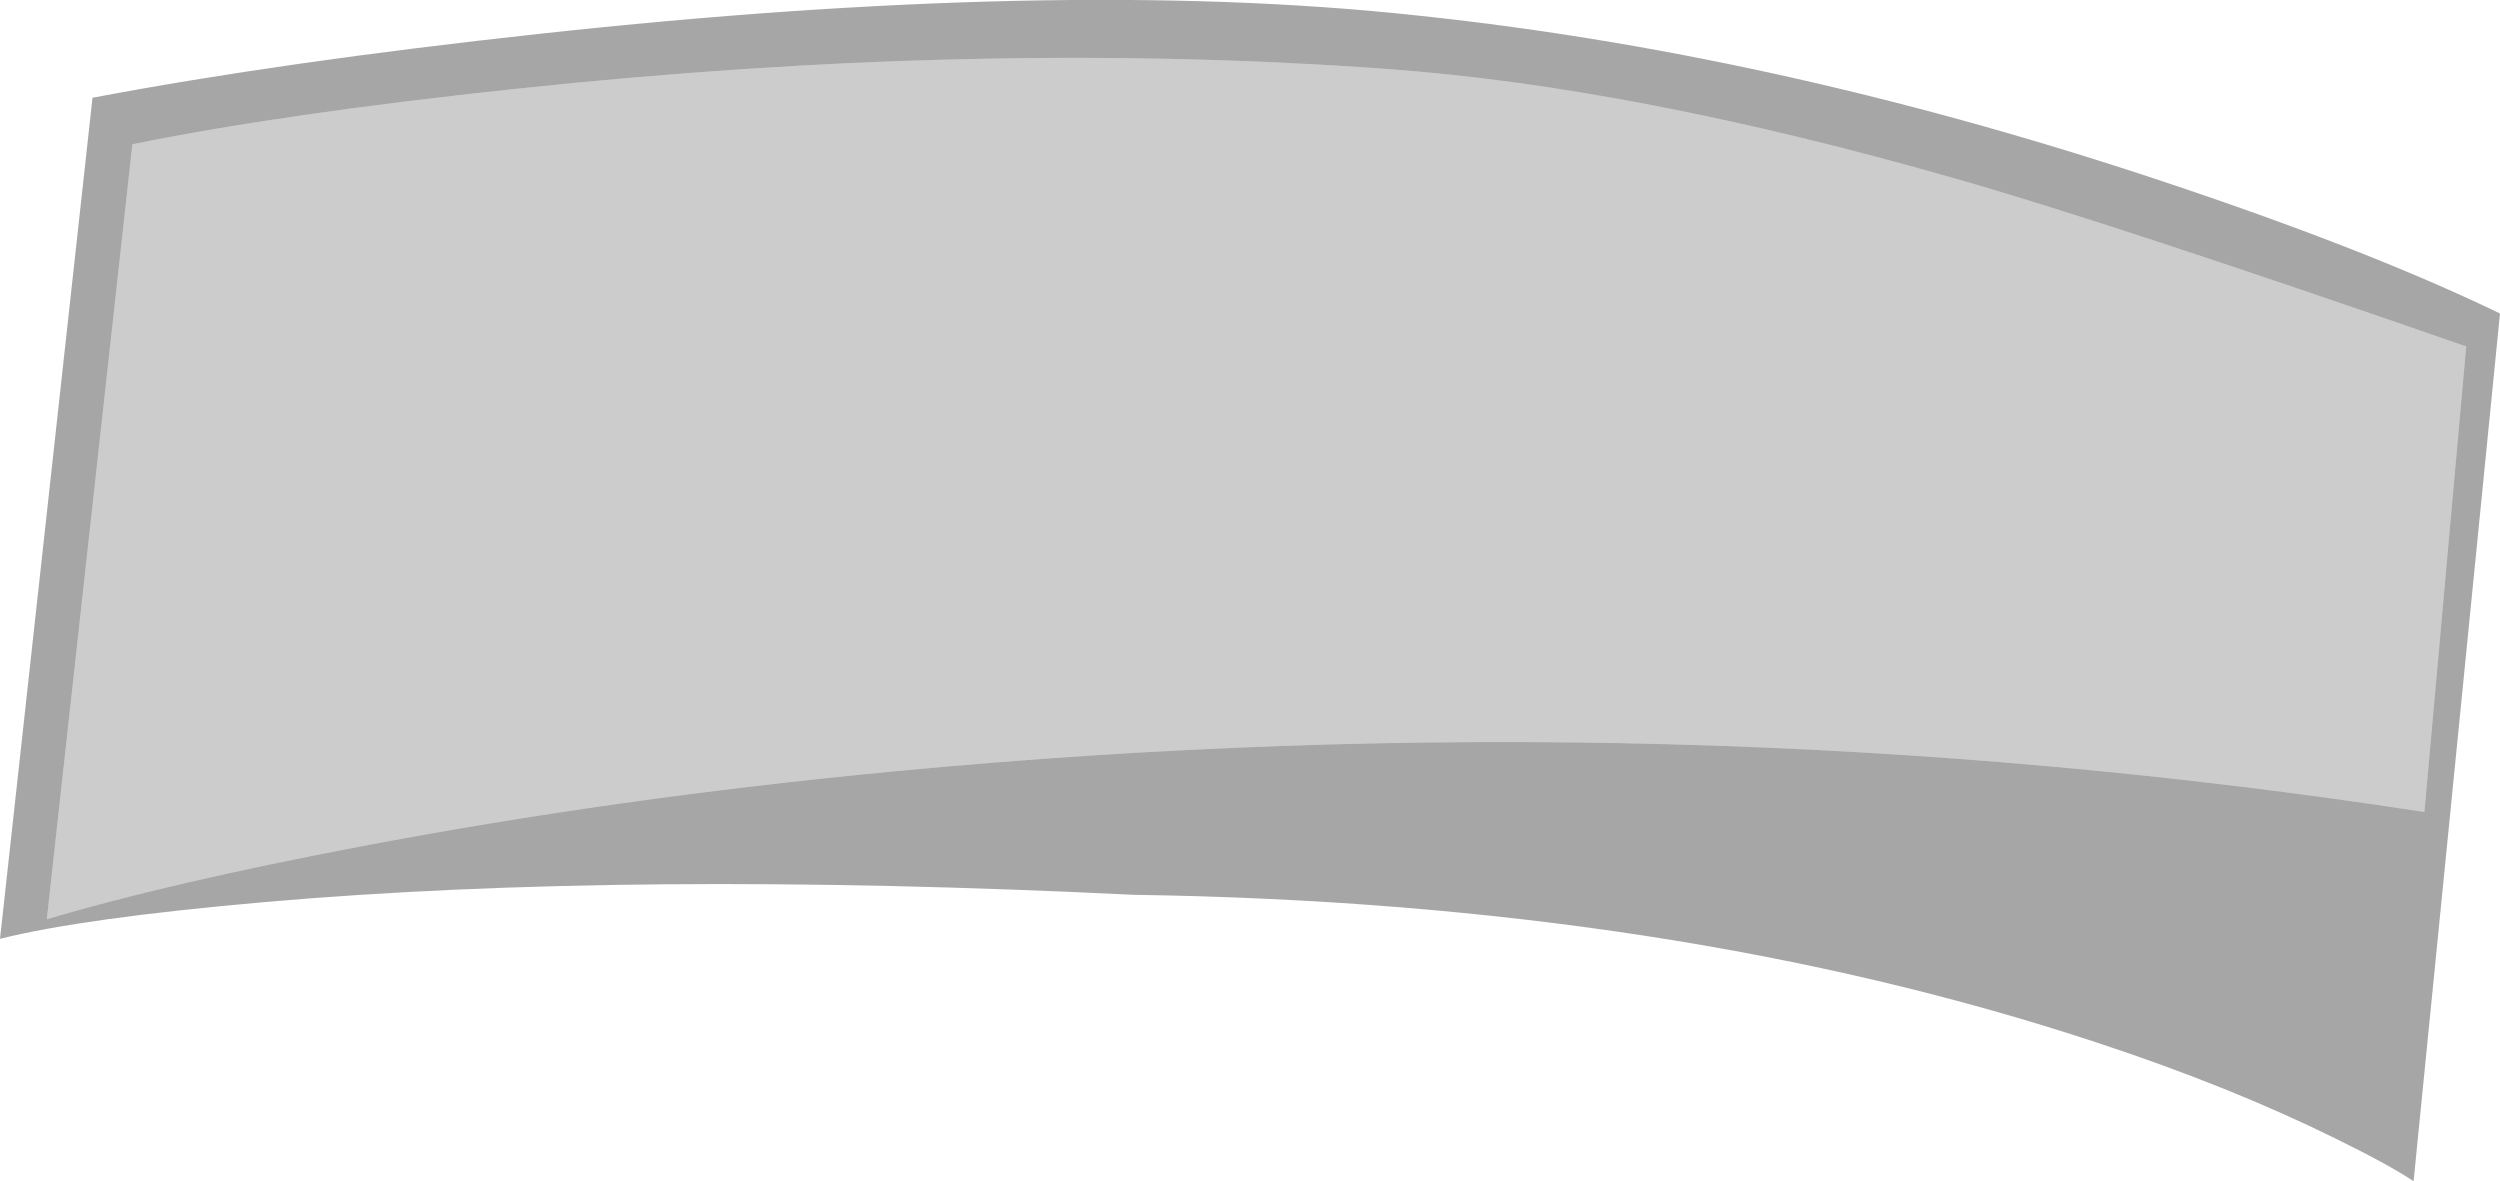 <?xml version="1.0" encoding="UTF-8" standalone="no"?>
<svg xmlns:xlink="http://www.w3.org/1999/xlink" height="213.25px" width="451.35px" xmlns="http://www.w3.org/2000/svg">
  <g transform="matrix(1.0, 0.0, 0.0, 1.0, 0.0, 10.5)">
    <path d="M353.05 21.75 Q381.25 29.8 445.25 52.05 L437.7 136.1 Q302.75 115.3 161.5 128.75 111.1 133.55 64.95 142.35 30.75 148.85 8.45 155.45 L23.9 15.55 Q51.15 10.0 93.05 5.55 176.9 -3.4 250.4 1.95 295.25 5.2 353.05 21.75" fill="#000000" fill-opacity="0.2" fill-rule="evenodd" stroke="none"/>
    <path d="M254.95 -7.8 Q319.55 -1.1 387.75 21.35 426.75 34.2 451.35 46.1 L435.75 202.75 Q431.05 199.65 421.55 195.0 402.6 185.65 378.65 177.75 302.05 152.45 204.65 151.05 113.95 146.6 47.9 152.35 14.9 155.25 0.0 159.0 L16.7 7.15 Q50.7 0.7 97.45 -4.4 191.0 -14.6 254.95 -7.8 M353.05 21.75 Q295.25 5.2 250.4 1.95 176.9 -3.4 93.05 5.55 51.15 10.0 23.9 15.55 L8.45 155.45 Q30.75 148.85 64.95 142.35 111.1 133.55 161.5 128.75 302.75 115.3 437.7 136.1 L445.25 52.05 Q381.25 29.8 353.05 21.75" fill="#000000" fill-opacity="0.349" fill-rule="evenodd" stroke="none"/>
  </g>
</svg>
